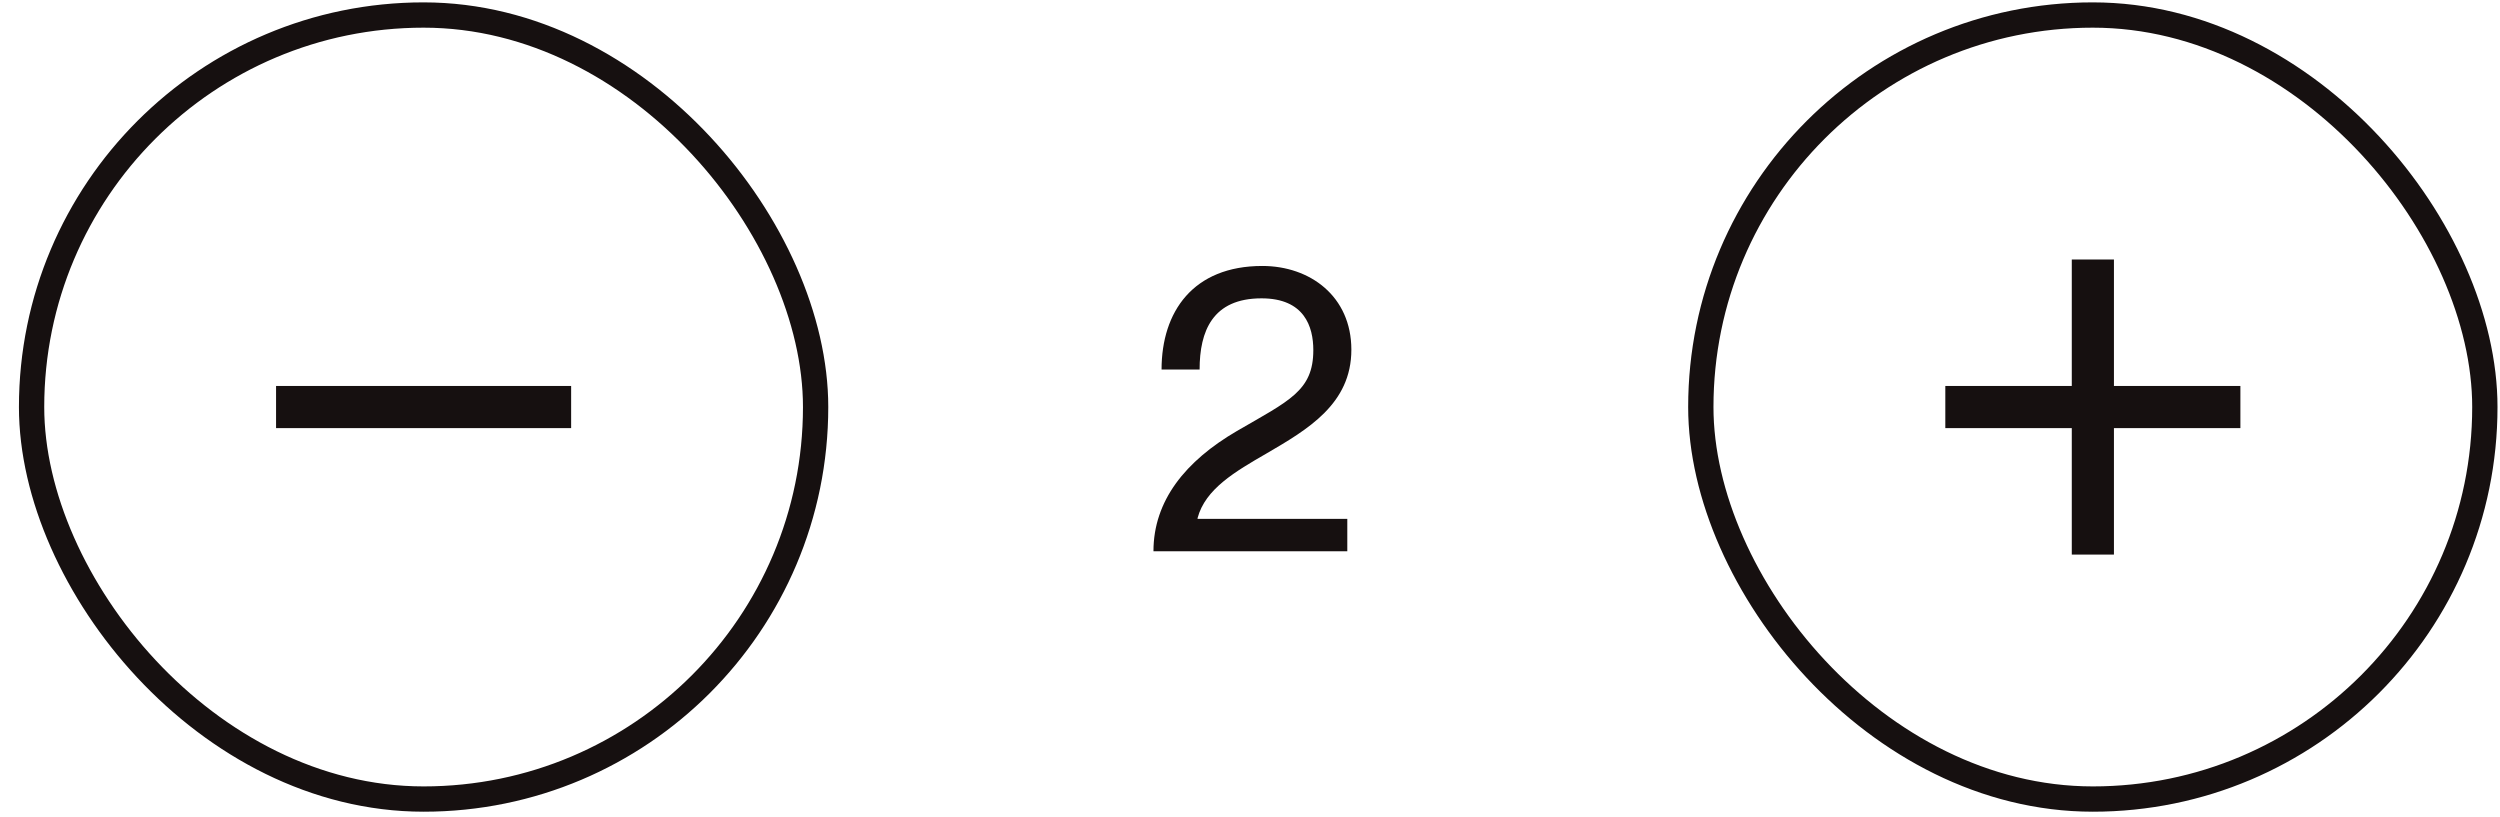 <svg width="101" height="33" viewBox="0 0 101 33" fill="none" xmlns="http://www.w3.org/2000/svg">
<path d="M83.7 15.593V10.484H85.403V15.593H90.512V17.296H85.403V22.405H83.7V17.296H78.591V15.593H83.7Z" fill="#161010"/>
<rect x="68.713" y="0.607" width="31.675" height="31.675" rx="15.838" stroke="#161010" stroke-width="1.022"/>
<path d="M48.464 14.93H46.927C46.927 12.592 48.202 10.745 50.998 10.745C52.927 10.745 54.595 11.971 54.595 14.129C54.595 16.32 52.829 17.35 51.178 18.314C49.903 19.05 48.693 19.753 48.382 20.93V20.963H54.431V22.27H46.6C46.6 20.227 47.892 18.625 49.968 17.415C52.077 16.189 53.058 15.796 53.058 14.145C53.058 13.197 52.698 12.053 50.965 12.053C48.987 12.053 48.464 13.377 48.464 14.93Z" fill="#161010"/>
<path d="M11.153 15.593V17.296H23.074V15.593H11.153Z" fill="#161010"/>
<rect x="1.276" y="0.607" width="31.675" height="31.675" rx="15.838" stroke="#161010" stroke-width="1.022"/>
</svg>
